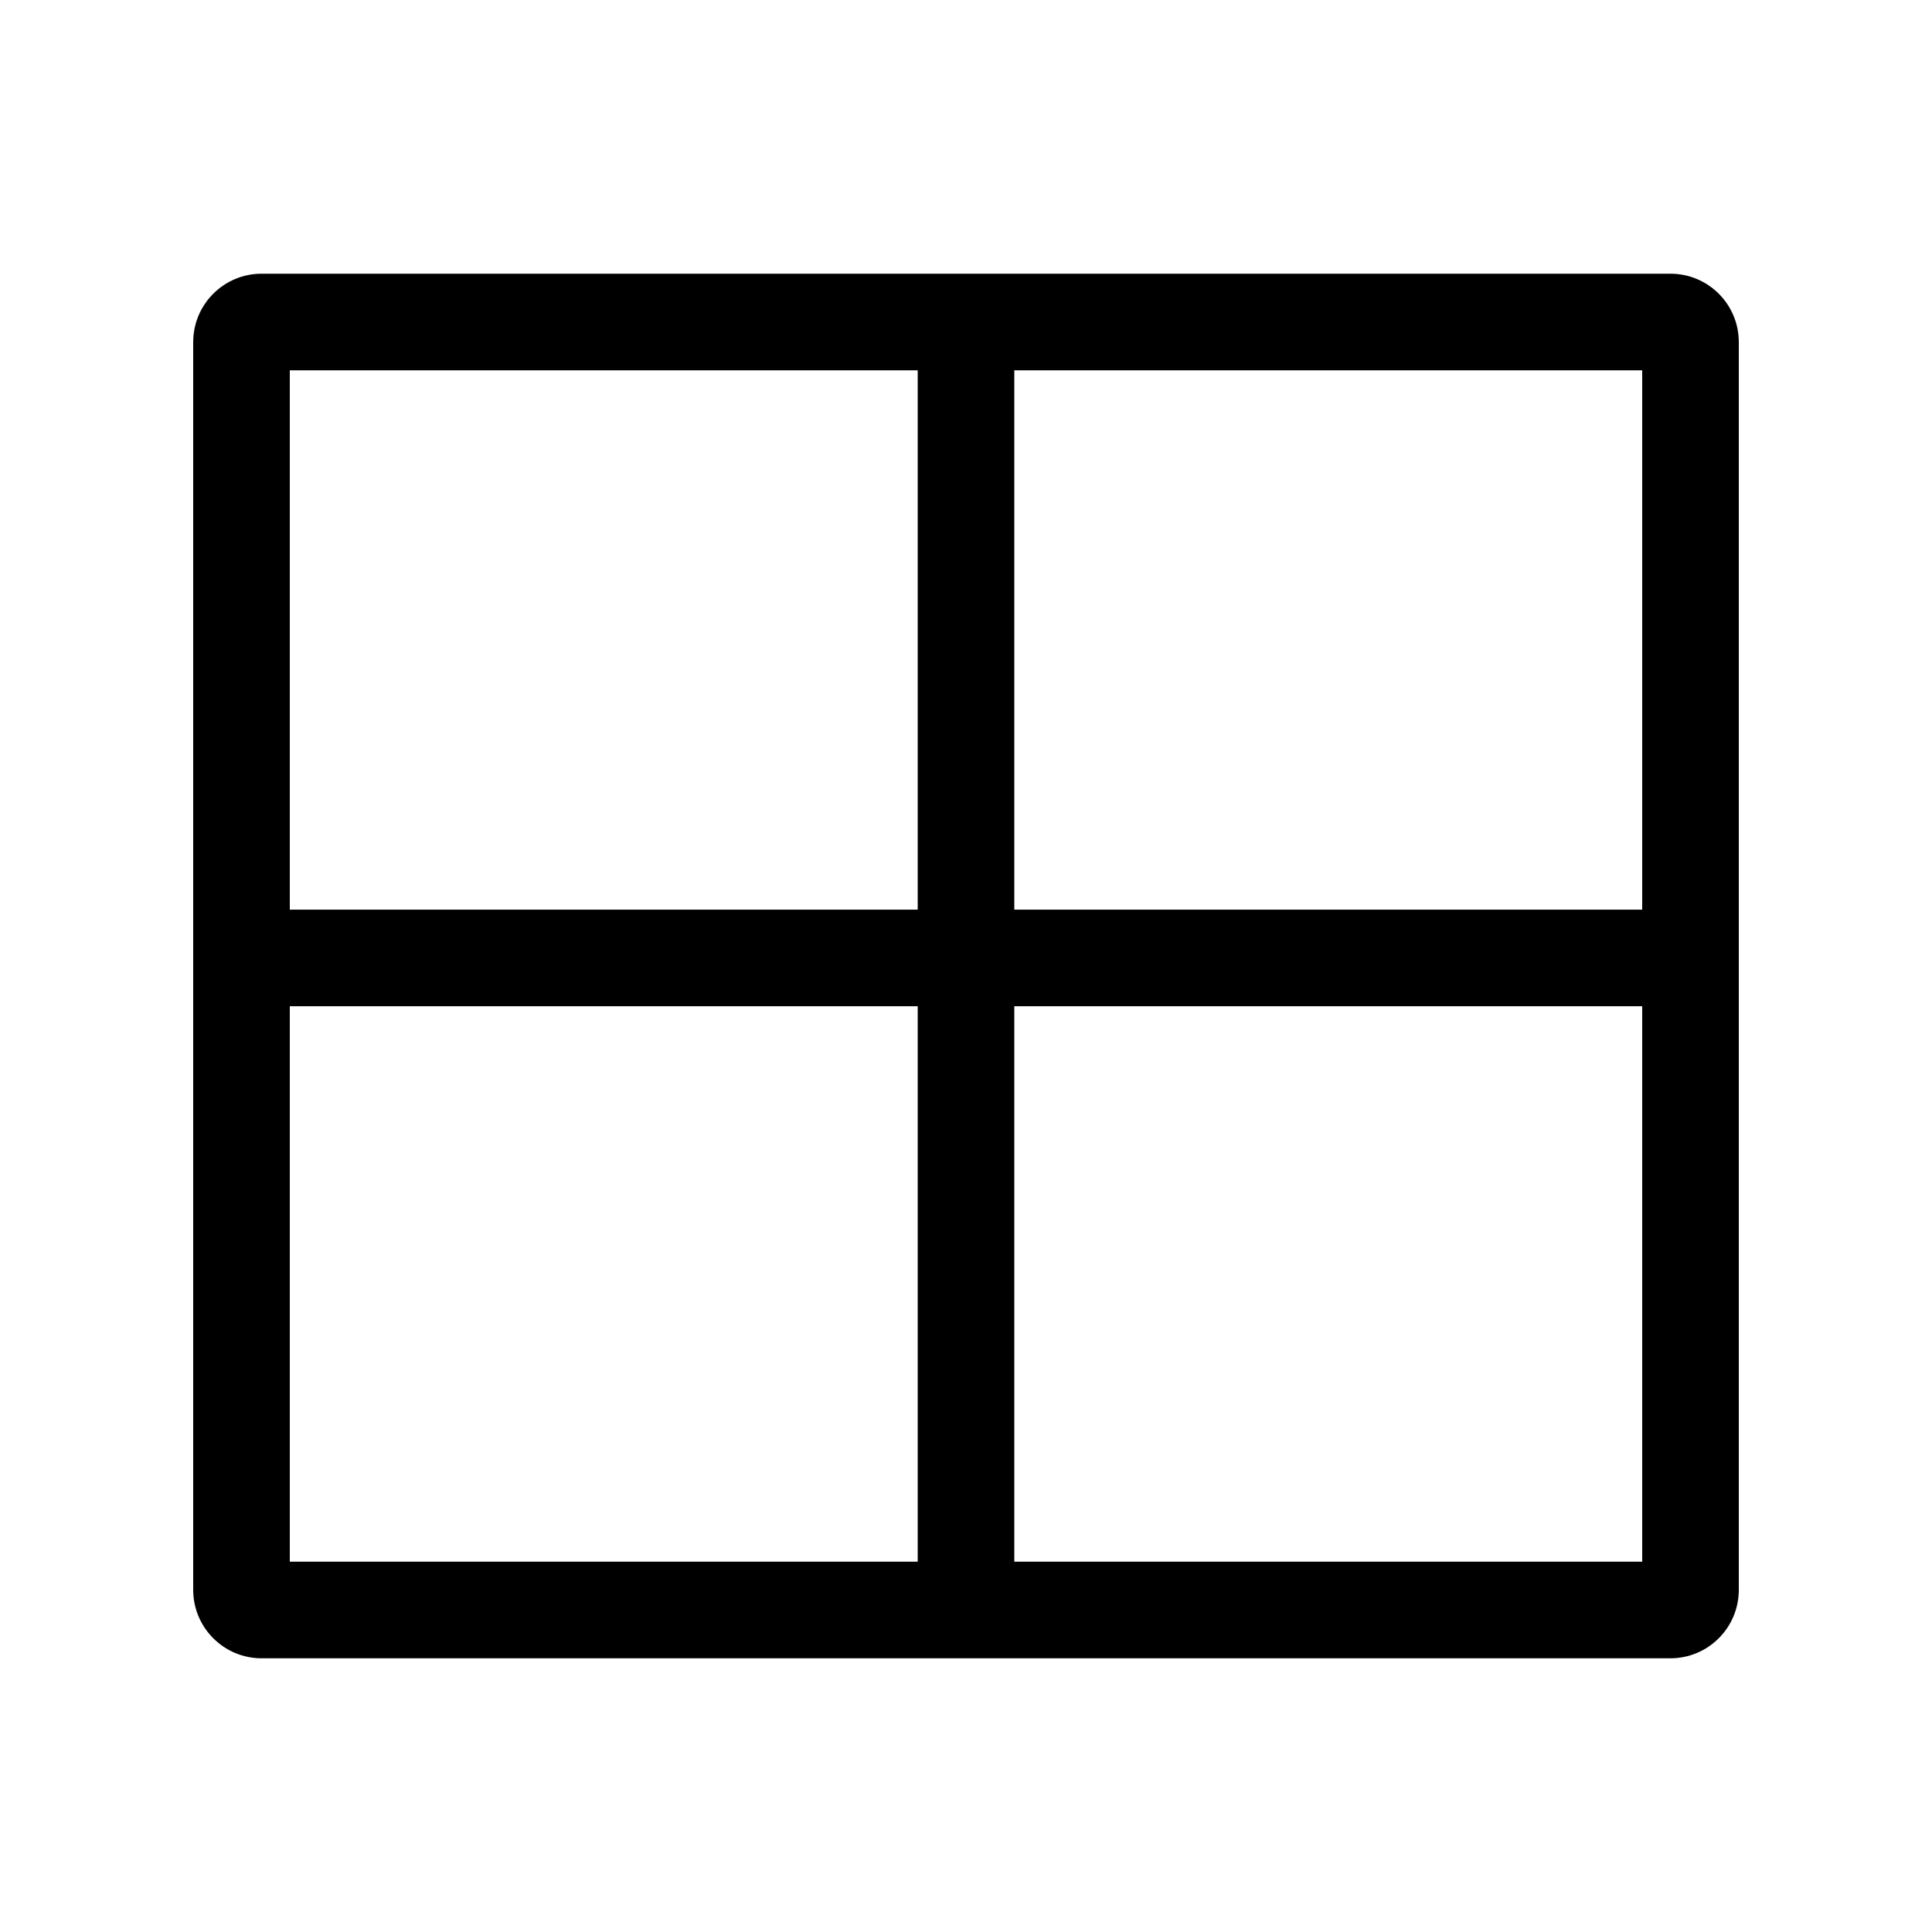 <svg width="24" height="24" viewBox="0 0 24 24" fill="none" xmlns="http://www.w3.org/2000/svg">
<path fill-rule="evenodd" clip-rule="evenodd" d="M2.4 4.25C2.4 3.78 2.781 3.4 3.25 3.4H20.75C21.22 3.4 21.6 3.78 21.6 4.25V19.75C21.6 20.219 21.22 20.6 20.75 20.6H3.25C2.781 20.6 2.4 20.219 2.4 19.75V4.25ZM3.6 4.6V11.3L11.4 11.3V4.6H3.6ZM12.6 4.6V11.3L20.4 11.3V4.6H12.6ZM20.4 12.5L12.6 12.5V19.4H20.4V12.5ZM11.4 19.4V12.5L3.6 12.5V19.4H11.4Z" fill="black"/>
</svg>
